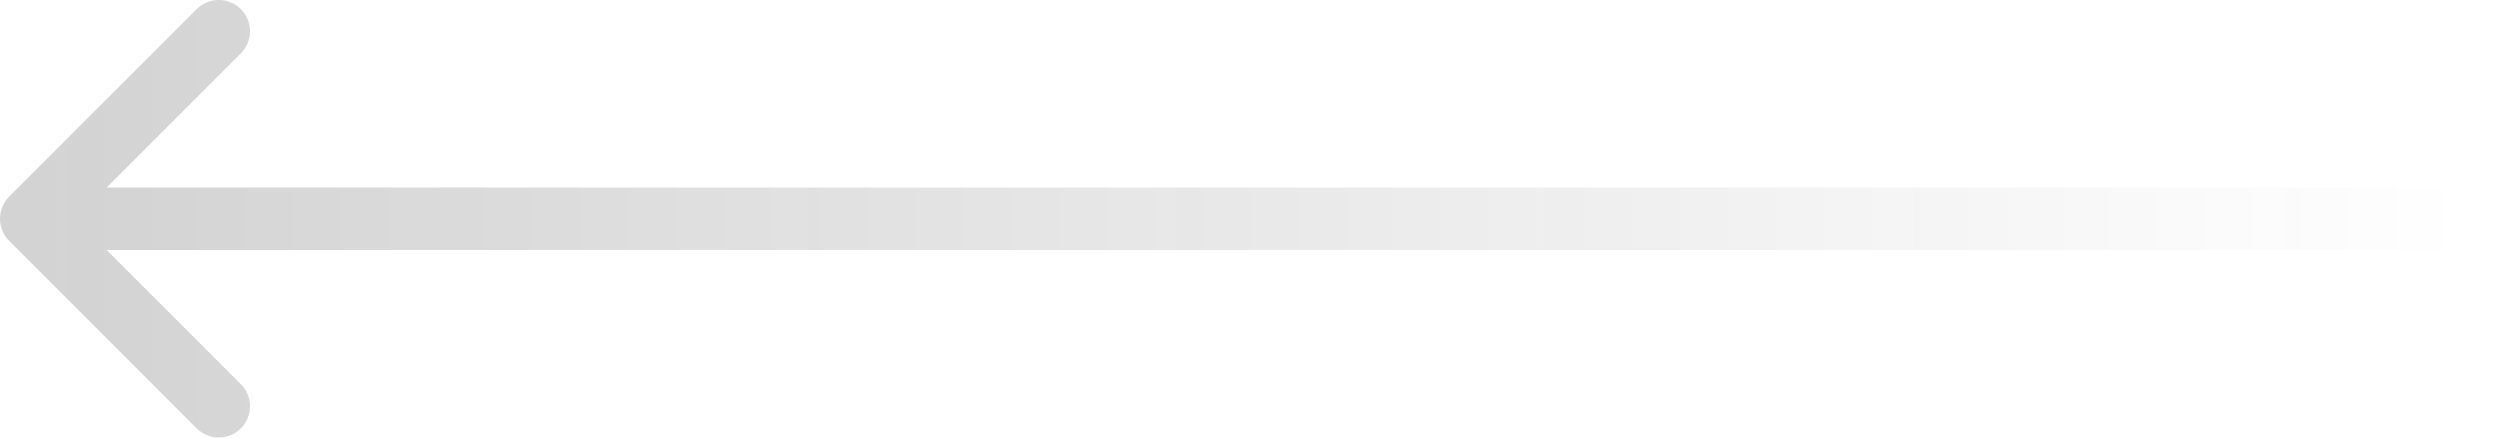 <svg width="80" height="14" viewBox="0 0 80 14" fill="none" xmlns="http://www.w3.org/2000/svg">
<path opacity="0.2" d="M7 13L1 7M1 7L7 1M1 7H79" stroke="url(#paint0_linear_115_2255)" stroke-width="2" stroke-linecap="round" stroke-linejoin="round"/>
<defs>
<linearGradient id="paint0_linear_115_2255" x1="1" y1="7" x2="79" y2="7" gradientUnits="userSpaceOnUse">
<stop stop-color="#212121"/>
<stop offset="1" stop-color="#212121" stop-opacity="0"/>
</linearGradient>
</defs>
</svg>
